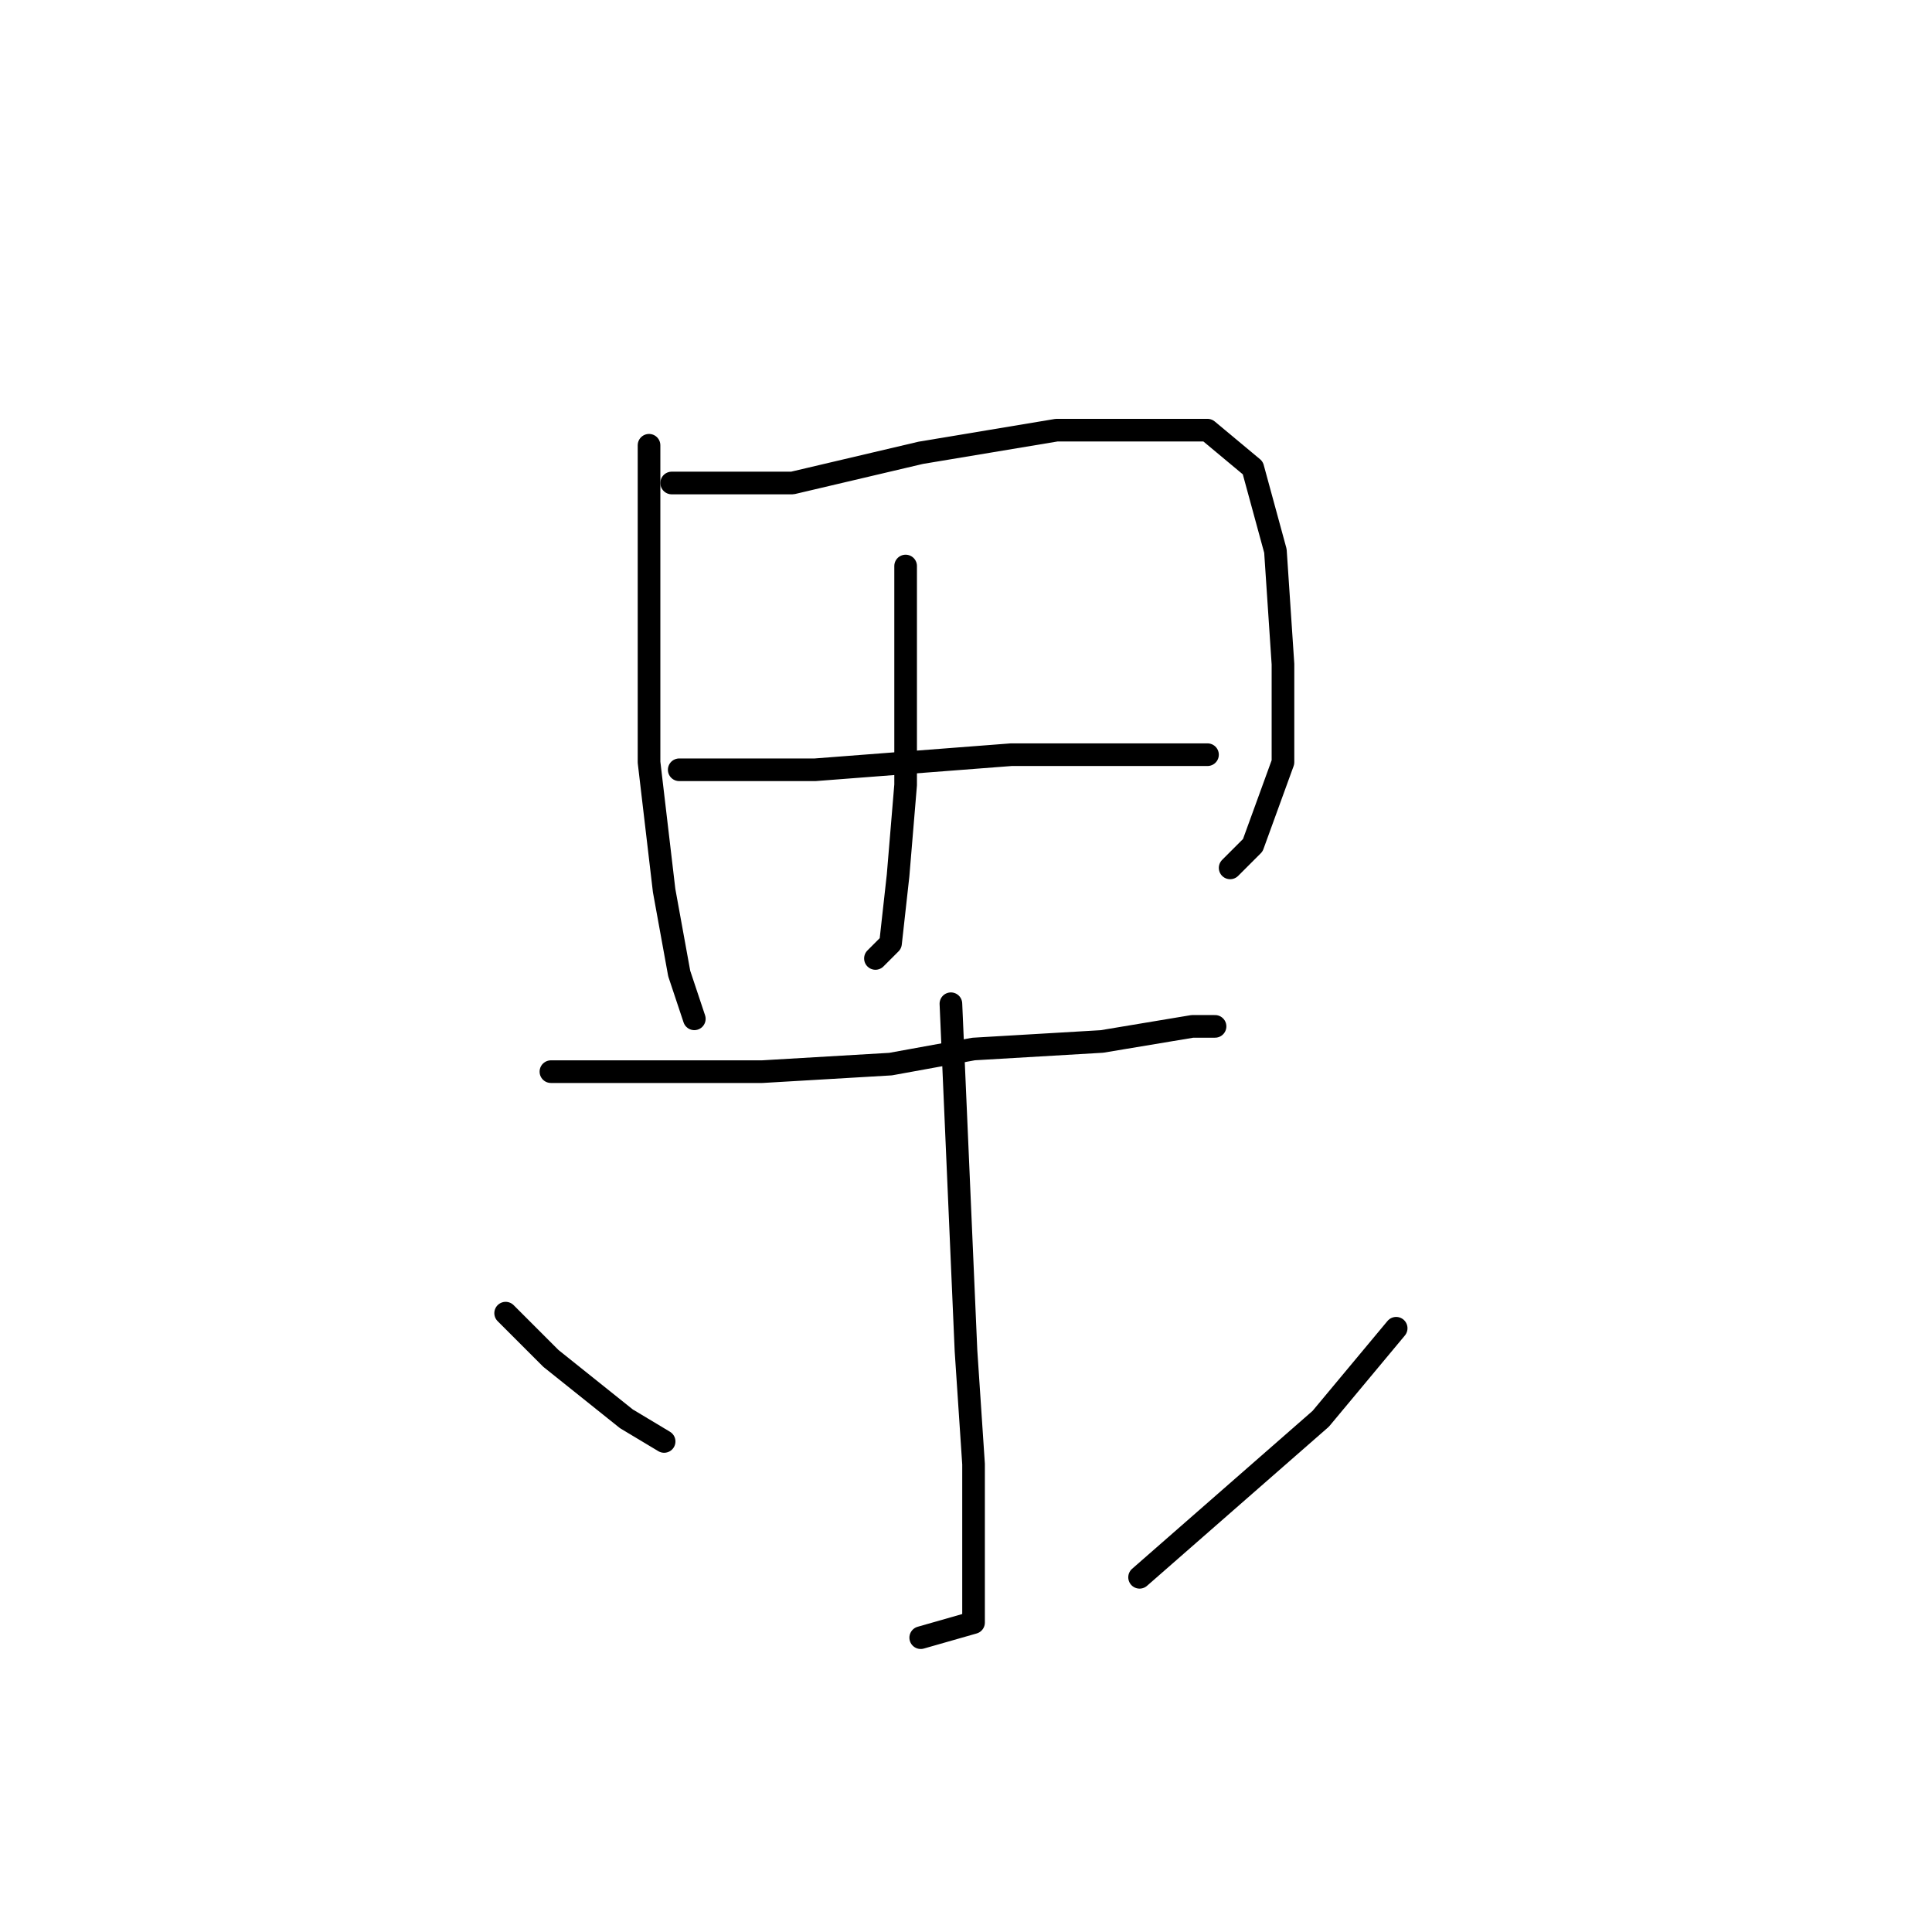<?xml version="1.0" standalone="no"?>
    <svg width="256" height="256" xmlns="http://www.w3.org/2000/svg" version="1.1">
    <polyline stroke="black" stroke-width="3" stroke-linecap="round" fill="transparent" stroke-linejoin="round" points="86 59 86 66 86 73 86 82 86 101 88 118 90 129 92 135 92 135 " />
        <polyline stroke="black" stroke-width="3" stroke-linecap="round" fill="transparent" stroke-linejoin="round" points="89 64 97 64 105 64 122 60 140 57 149 57 160 57 166 62 169 73 170 88 170 101 166 112 163 115 163 115 " />
        <polyline stroke="black" stroke-width="3" stroke-linecap="round" fill="transparent" stroke-linejoin="round" points="120 75 120 83 120 91 120 104 119 116 118 125 116 127 116 127 " />
        <polyline stroke="black" stroke-width="3" stroke-linecap="round" fill="transparent" stroke-linejoin="round" points="90 102 99 102 108 102 134 100 143 100 158 100 160 100 160 100 " />
        <polyline stroke="black" stroke-width="3" stroke-linecap="round" fill="transparent" stroke-linejoin="round" points="73 142 87 142 101 142 118 141 129 139 146 138 158 136 161 136 161 136 " />
        <polyline stroke="black" stroke-width="3" stroke-linecap="round" fill="transparent" stroke-linejoin="round" points="126 133 127 156 128 179 129 194 129 200 129 209 129 215 122 217 122 217 " />
        <polyline stroke="black" stroke-width="3" stroke-linecap="round" fill="transparent" stroke-linejoin="round" points="67 174 70 177 73 180 83 188 88 191 88 191 " />
        <polyline stroke="black" stroke-width="3" stroke-linecap="round" fill="transparent" stroke-linejoin="round" points="185 176 180 182 175 188 151 209 151 209 " />
        </svg>